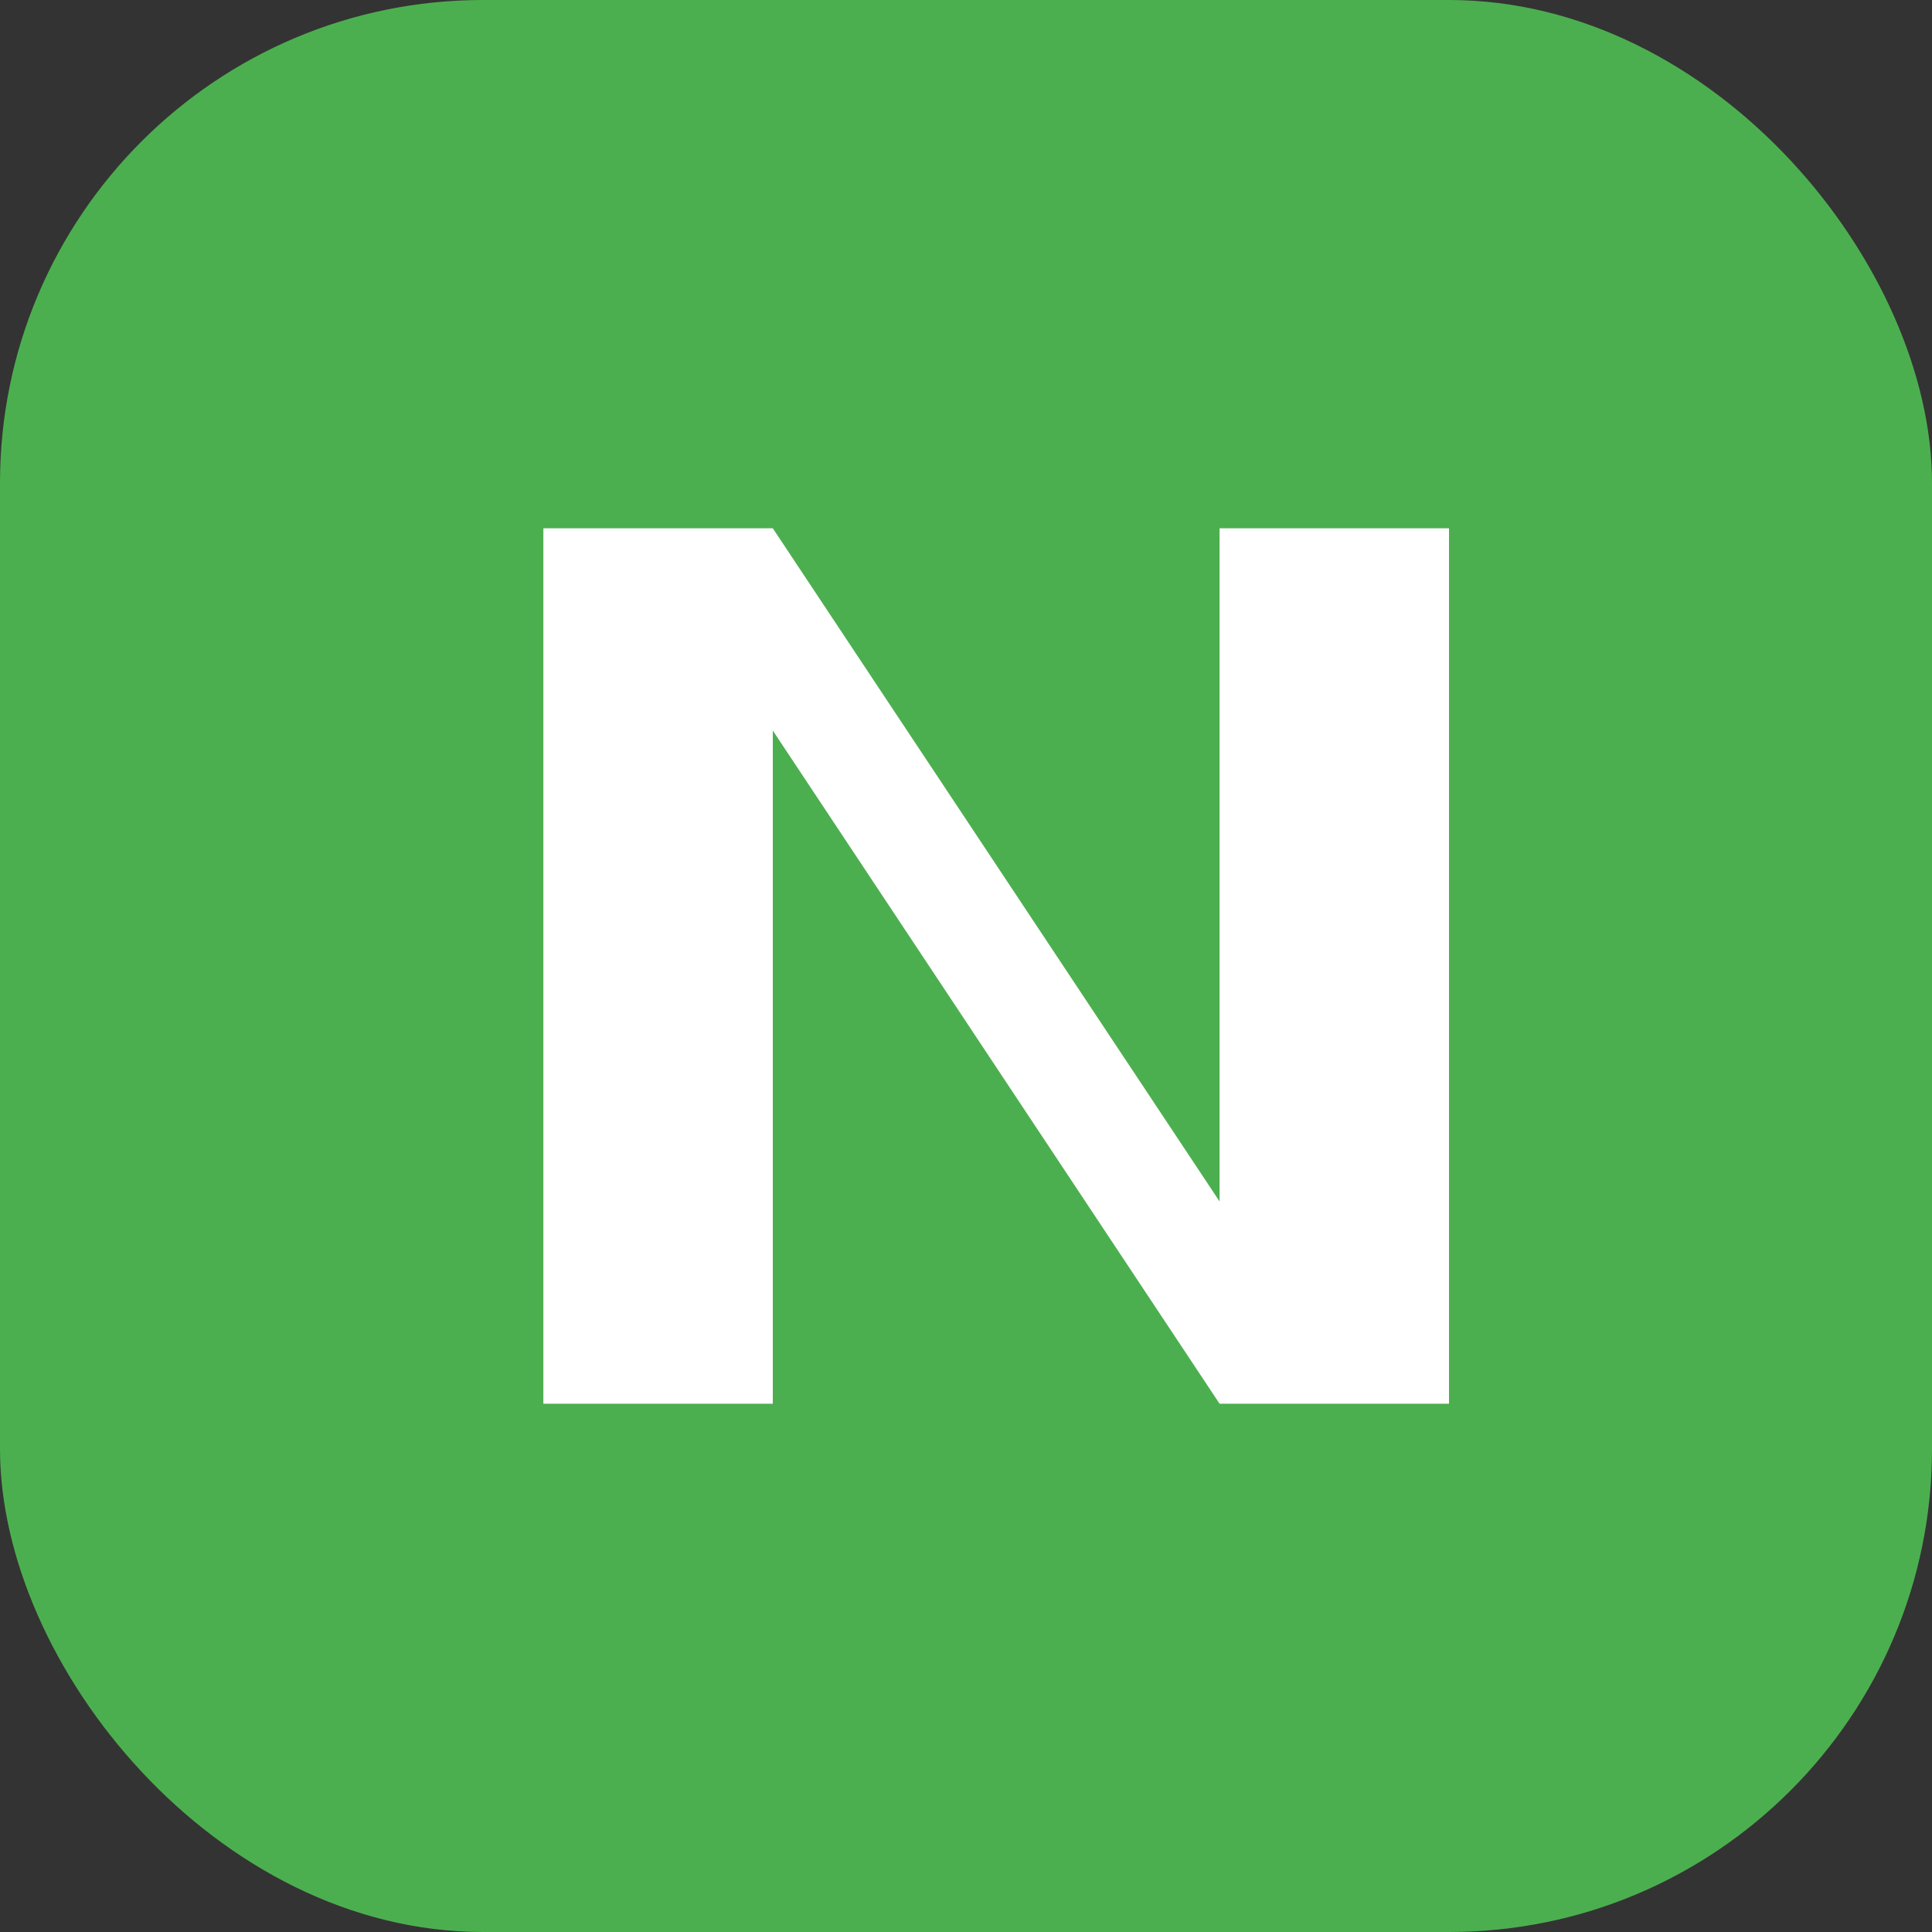 <svg width="32" height="32" viewBox="0 0 32 32" fill="none" xmlns="http://www.w3.org/2000/svg">
  <rect x="0" y="0" width="32" height="32" fill="#333333" stroke="none"/>
  <rect width="32" height="32" rx="8" fill="#4CAF4F"/>
  <path d="M9 8.75H12.8L20.2 19.9V8.75H24V23.25H20.2L12.8 12.1V23.25H9V8.75Z" fill="white"/>
</svg> 